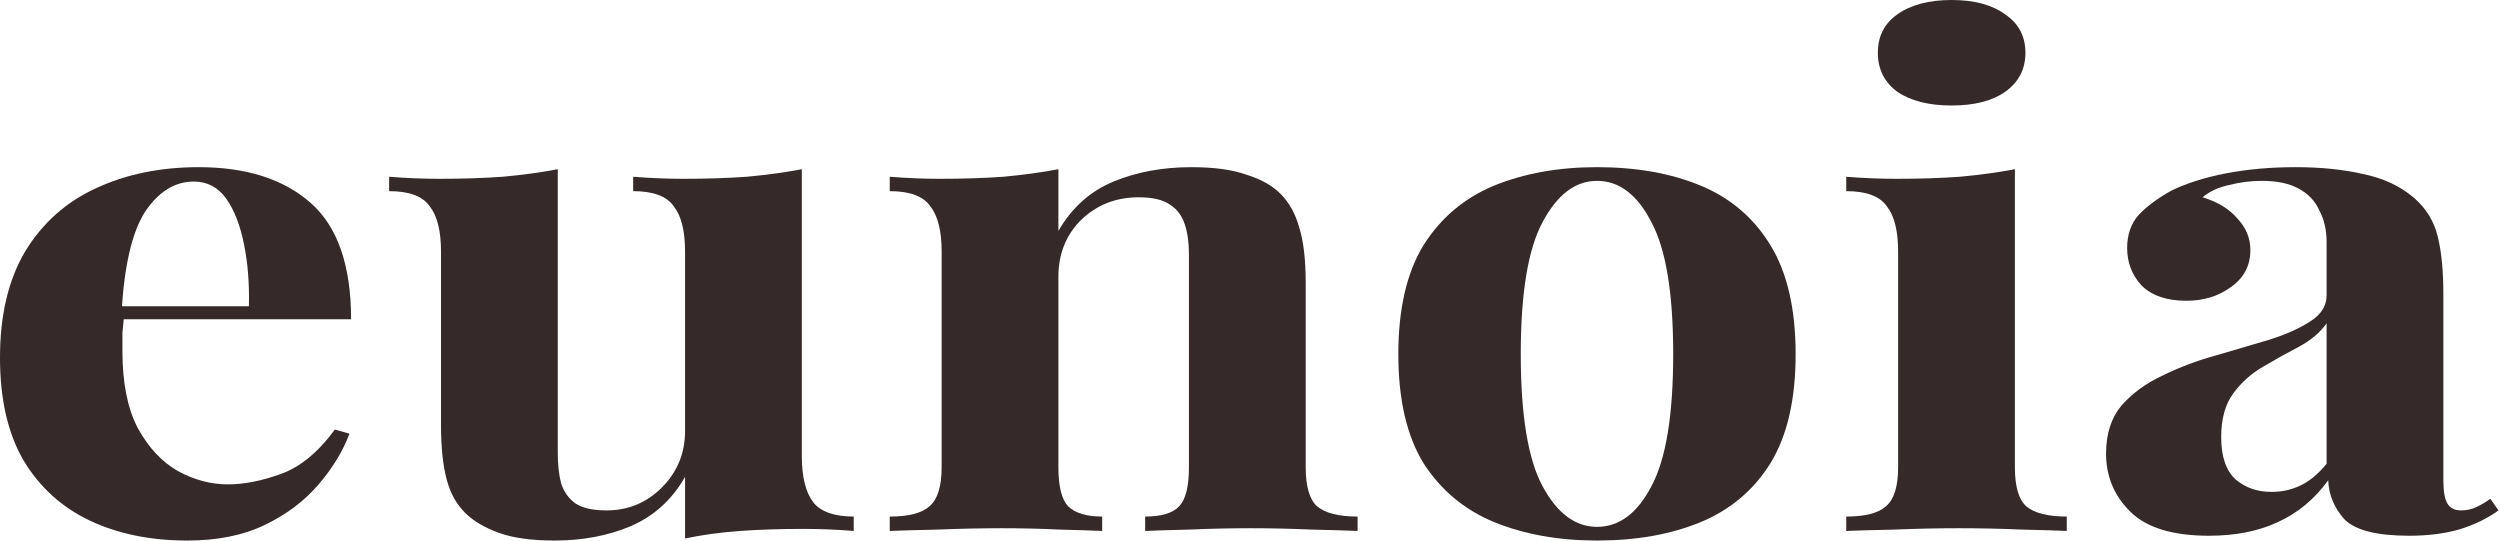 <svg width="111" height="24" viewBox="0 0 111 24" fill="none" xmlns="http://www.w3.org/2000/svg">
<path d="M8.82 7.422C10.932 7.422 12.588 7.949 13.788 9.004C14.988 10.058 15.588 11.782 15.588 14.175H3.744L3.672 13.597H11.052C11.076 12.603 11.004 11.691 10.836 10.859C10.668 10.008 10.404 9.328 10.044 8.821C9.684 8.314 9.204 8.061 8.604 8.061C7.764 8.061 7.044 8.507 6.444 9.399C5.868 10.291 5.52 11.772 5.4 13.84L5.508 14.023C5.484 14.266 5.46 14.52 5.436 14.783C5.436 15.047 5.436 15.321 5.436 15.605C5.436 17.004 5.664 18.139 6.12 19.011C6.6 19.883 7.2 20.522 7.92 20.928C8.64 21.313 9.372 21.506 10.116 21.506C10.836 21.506 11.616 21.354 12.456 21.049C13.32 20.745 14.124 20.086 14.868 19.072L15.516 19.255C15.228 20.025 14.772 20.776 14.148 21.506C13.524 22.236 12.732 22.834 11.772 23.3C10.812 23.767 9.66 24 8.316 24C6.684 24 5.244 23.706 3.996 23.118C2.748 22.53 1.764 21.637 1.044 20.441C0.348 19.245 0 17.724 0 15.878C0 13.992 0.372 12.421 1.116 11.164C1.884 9.906 2.928 8.973 4.248 8.365C5.592 7.736 7.116 7.422 8.82 7.422Z" fill="#352929"/>
<path d="M35.601 7.513V20.259C35.601 21.171 35.769 21.85 36.105 22.297C36.441 22.722 37.041 22.935 37.905 22.935V23.574C37.161 23.513 36.417 23.483 35.673 23.483C34.665 23.483 33.729 23.513 32.865 23.574C32.001 23.635 31.185 23.747 30.417 23.909V21.171C29.841 22.185 29.037 22.915 28.005 23.361C26.997 23.787 25.869 24 24.621 24C23.613 24 22.797 23.889 22.173 23.665C21.549 23.442 21.057 23.158 20.697 22.814C20.289 22.428 20.001 21.921 19.833 21.293C19.665 20.664 19.581 19.853 19.581 18.859V11.164C19.581 10.251 19.413 9.582 19.077 9.156C18.765 8.71 18.165 8.487 17.277 8.487V7.848C18.045 7.909 18.789 7.939 19.509 7.939C20.517 7.939 21.453 7.909 22.317 7.848C23.205 7.767 24.021 7.655 24.765 7.513V20.107C24.765 20.613 24.813 21.06 24.909 21.445C25.029 21.83 25.245 22.134 25.557 22.357C25.869 22.56 26.325 22.662 26.925 22.662C27.885 22.662 28.701 22.327 29.373 21.658C30.069 20.968 30.417 20.127 30.417 19.133V11.164C30.417 10.251 30.249 9.582 29.913 9.156C29.601 8.71 29.001 8.487 28.113 8.487V7.848C28.881 7.909 29.625 7.939 30.345 7.939C31.353 7.939 32.289 7.909 33.153 7.848C34.041 7.767 34.857 7.655 35.601 7.513Z" fill="#352929"/>
<path d="M52.897 7.422C53.905 7.422 54.721 7.534 55.345 7.757C55.993 7.959 56.497 8.243 56.857 8.608C57.241 8.994 57.517 9.49 57.685 10.099C57.877 10.707 57.973 11.528 57.973 12.563V20.745C57.973 21.597 58.141 22.175 58.477 22.479C58.837 22.783 59.437 22.935 60.277 22.935V23.574C59.821 23.554 59.137 23.534 58.225 23.513C57.313 23.473 56.413 23.453 55.525 23.453C54.613 23.453 53.713 23.473 52.825 23.513C51.961 23.534 51.301 23.554 50.845 23.574V22.935C51.565 22.935 52.069 22.783 52.357 22.479C52.645 22.175 52.789 21.597 52.789 20.745V11.285C52.789 10.778 52.729 10.342 52.609 9.977C52.489 9.592 52.273 9.298 51.961 9.095C51.649 8.872 51.181 8.76 50.557 8.76C49.549 8.76 48.697 9.095 48.001 9.764C47.329 10.434 46.993 11.275 46.993 12.289V20.745C46.993 21.597 47.137 22.175 47.425 22.479C47.737 22.783 48.241 22.935 48.937 22.935V23.574C48.505 23.554 47.869 23.534 47.029 23.513C46.213 23.473 45.361 23.453 44.473 23.453C43.561 23.453 42.625 23.473 41.665 23.513C40.705 23.534 39.985 23.554 39.505 23.574V22.935C40.345 22.935 40.933 22.783 41.269 22.479C41.629 22.175 41.809 21.597 41.809 20.745V11.164C41.809 10.251 41.641 9.582 41.305 9.156C40.993 8.71 40.393 8.487 39.505 8.487V7.848C40.273 7.909 41.017 7.939 41.737 7.939C42.745 7.939 43.681 7.909 44.545 7.848C45.433 7.767 46.249 7.655 46.993 7.513V10.251C47.593 9.217 48.409 8.487 49.441 8.061C50.473 7.635 51.625 7.422 52.897 7.422Z" fill="#352929"/>
<path d="M70.906 7.422C72.658 7.422 74.194 7.696 75.514 8.243C76.834 8.791 77.866 9.673 78.61 10.89C79.354 12.107 79.726 13.719 79.726 15.726C79.726 17.734 79.354 19.346 78.61 20.563C77.866 21.759 76.834 22.631 75.514 23.179C74.194 23.726 72.658 24 70.906 24C69.202 24 67.678 23.726 66.334 23.179C65.014 22.631 63.97 21.759 63.202 20.563C62.458 19.346 62.086 17.734 62.086 15.726C62.086 13.719 62.458 12.107 63.202 10.89C63.97 9.673 65.014 8.791 66.334 8.243C67.678 7.696 69.202 7.422 70.906 7.422ZM70.906 8.03C69.946 8.03 69.142 8.639 68.494 9.856C67.846 11.052 67.522 13.009 67.522 15.726C67.522 18.444 67.846 20.401 68.494 21.597C69.142 22.793 69.946 23.392 70.906 23.392C71.89 23.392 72.694 22.793 73.318 21.597C73.966 20.401 74.29 18.444 74.29 15.726C74.29 13.009 73.966 11.052 73.318 9.856C72.694 8.639 71.89 8.03 70.906 8.03Z" fill="#352929"/>
<path d="M86.653 0C87.661 0 88.453 0.213 89.029 0.639C89.629 1.044 89.929 1.612 89.929 2.342C89.929 3.072 89.629 3.65 89.029 4.076C88.453 4.482 87.661 4.684 86.653 4.684C85.645 4.684 84.841 4.482 84.241 4.076C83.665 3.65 83.377 3.072 83.377 2.342C83.377 1.612 83.665 1.044 84.241 0.639C84.841 0.213 85.645 0 86.653 0ZM89.461 7.513V20.745C89.461 21.597 89.629 22.175 89.965 22.479C90.325 22.783 90.925 22.935 91.765 22.935V23.574C91.333 23.554 90.661 23.534 89.749 23.513C88.837 23.473 87.913 23.453 86.977 23.453C86.041 23.453 85.093 23.473 84.133 23.513C83.173 23.534 82.453 23.554 81.973 23.574V22.935C82.813 22.935 83.401 22.783 83.737 22.479C84.097 22.175 84.277 21.597 84.277 20.745V11.164C84.277 10.251 84.109 9.582 83.773 9.156C83.461 8.71 82.861 8.487 81.973 8.487V7.848C82.741 7.909 83.485 7.939 84.205 7.939C85.213 7.939 86.149 7.909 87.013 7.848C87.901 7.767 88.717 7.655 89.461 7.513Z" fill="#352929"/>
<path d="M98.081 23.787C96.473 23.787 95.309 23.432 94.589 22.722C93.869 22.013 93.509 21.151 93.509 20.137C93.509 19.265 93.737 18.555 94.193 18.008C94.673 17.46 95.285 17.014 96.029 16.669C96.773 16.304 97.553 16.01 98.369 15.787C99.209 15.544 100.001 15.31 100.745 15.088C101.513 14.844 102.125 14.57 102.581 14.266C103.061 13.962 103.301 13.577 103.301 13.11V10.738C103.301 10.21 103.193 9.744 102.977 9.338C102.785 8.913 102.473 8.588 102.041 8.365C101.633 8.142 101.093 8.03 100.421 8.03C99.941 8.03 99.461 8.091 98.981 8.213C98.501 8.314 98.105 8.497 97.793 8.76C98.465 8.963 98.981 9.278 99.341 9.703C99.725 10.109 99.917 10.575 99.917 11.103C99.917 11.792 99.629 12.34 99.053 12.745C98.501 13.151 97.841 13.354 97.073 13.354C96.209 13.354 95.549 13.13 95.093 12.684C94.661 12.218 94.445 11.66 94.445 11.011C94.445 10.423 94.613 9.937 94.949 9.551C95.309 9.166 95.801 8.801 96.425 8.456C97.097 8.132 97.901 7.878 98.837 7.696C99.797 7.513 100.829 7.422 101.933 7.422C103.037 7.422 104.033 7.523 104.921 7.726C105.809 7.909 106.553 8.253 107.153 8.76C107.705 9.227 108.065 9.805 108.233 10.494C108.401 11.164 108.485 12.015 108.485 13.049V21.323C108.485 21.81 108.545 22.155 108.665 22.357C108.785 22.56 108.989 22.662 109.277 22.662C109.517 22.662 109.745 22.611 109.961 22.509C110.177 22.408 110.381 22.286 110.573 22.145L110.933 22.662C110.429 23.027 109.841 23.311 109.169 23.513C108.521 23.696 107.789 23.787 106.973 23.787C105.533 23.787 104.573 23.544 104.093 23.057C103.637 22.55 103.397 21.972 103.373 21.323C102.773 22.155 102.029 22.773 101.141 23.179C100.277 23.584 99.257 23.787 98.081 23.787ZM100.853 21.84C101.309 21.84 101.729 21.749 102.113 21.567C102.521 21.384 102.917 21.06 103.301 20.593V14.357C103.013 14.763 102.605 15.108 102.077 15.392C101.573 15.655 101.045 15.949 100.493 16.274C99.965 16.578 99.521 16.973 99.161 17.46C98.801 17.947 98.621 18.596 98.621 19.407C98.621 20.279 98.837 20.907 99.269 21.293C99.701 21.658 100.229 21.84 100.853 21.84Z" fill="#352929"/>
</svg>
